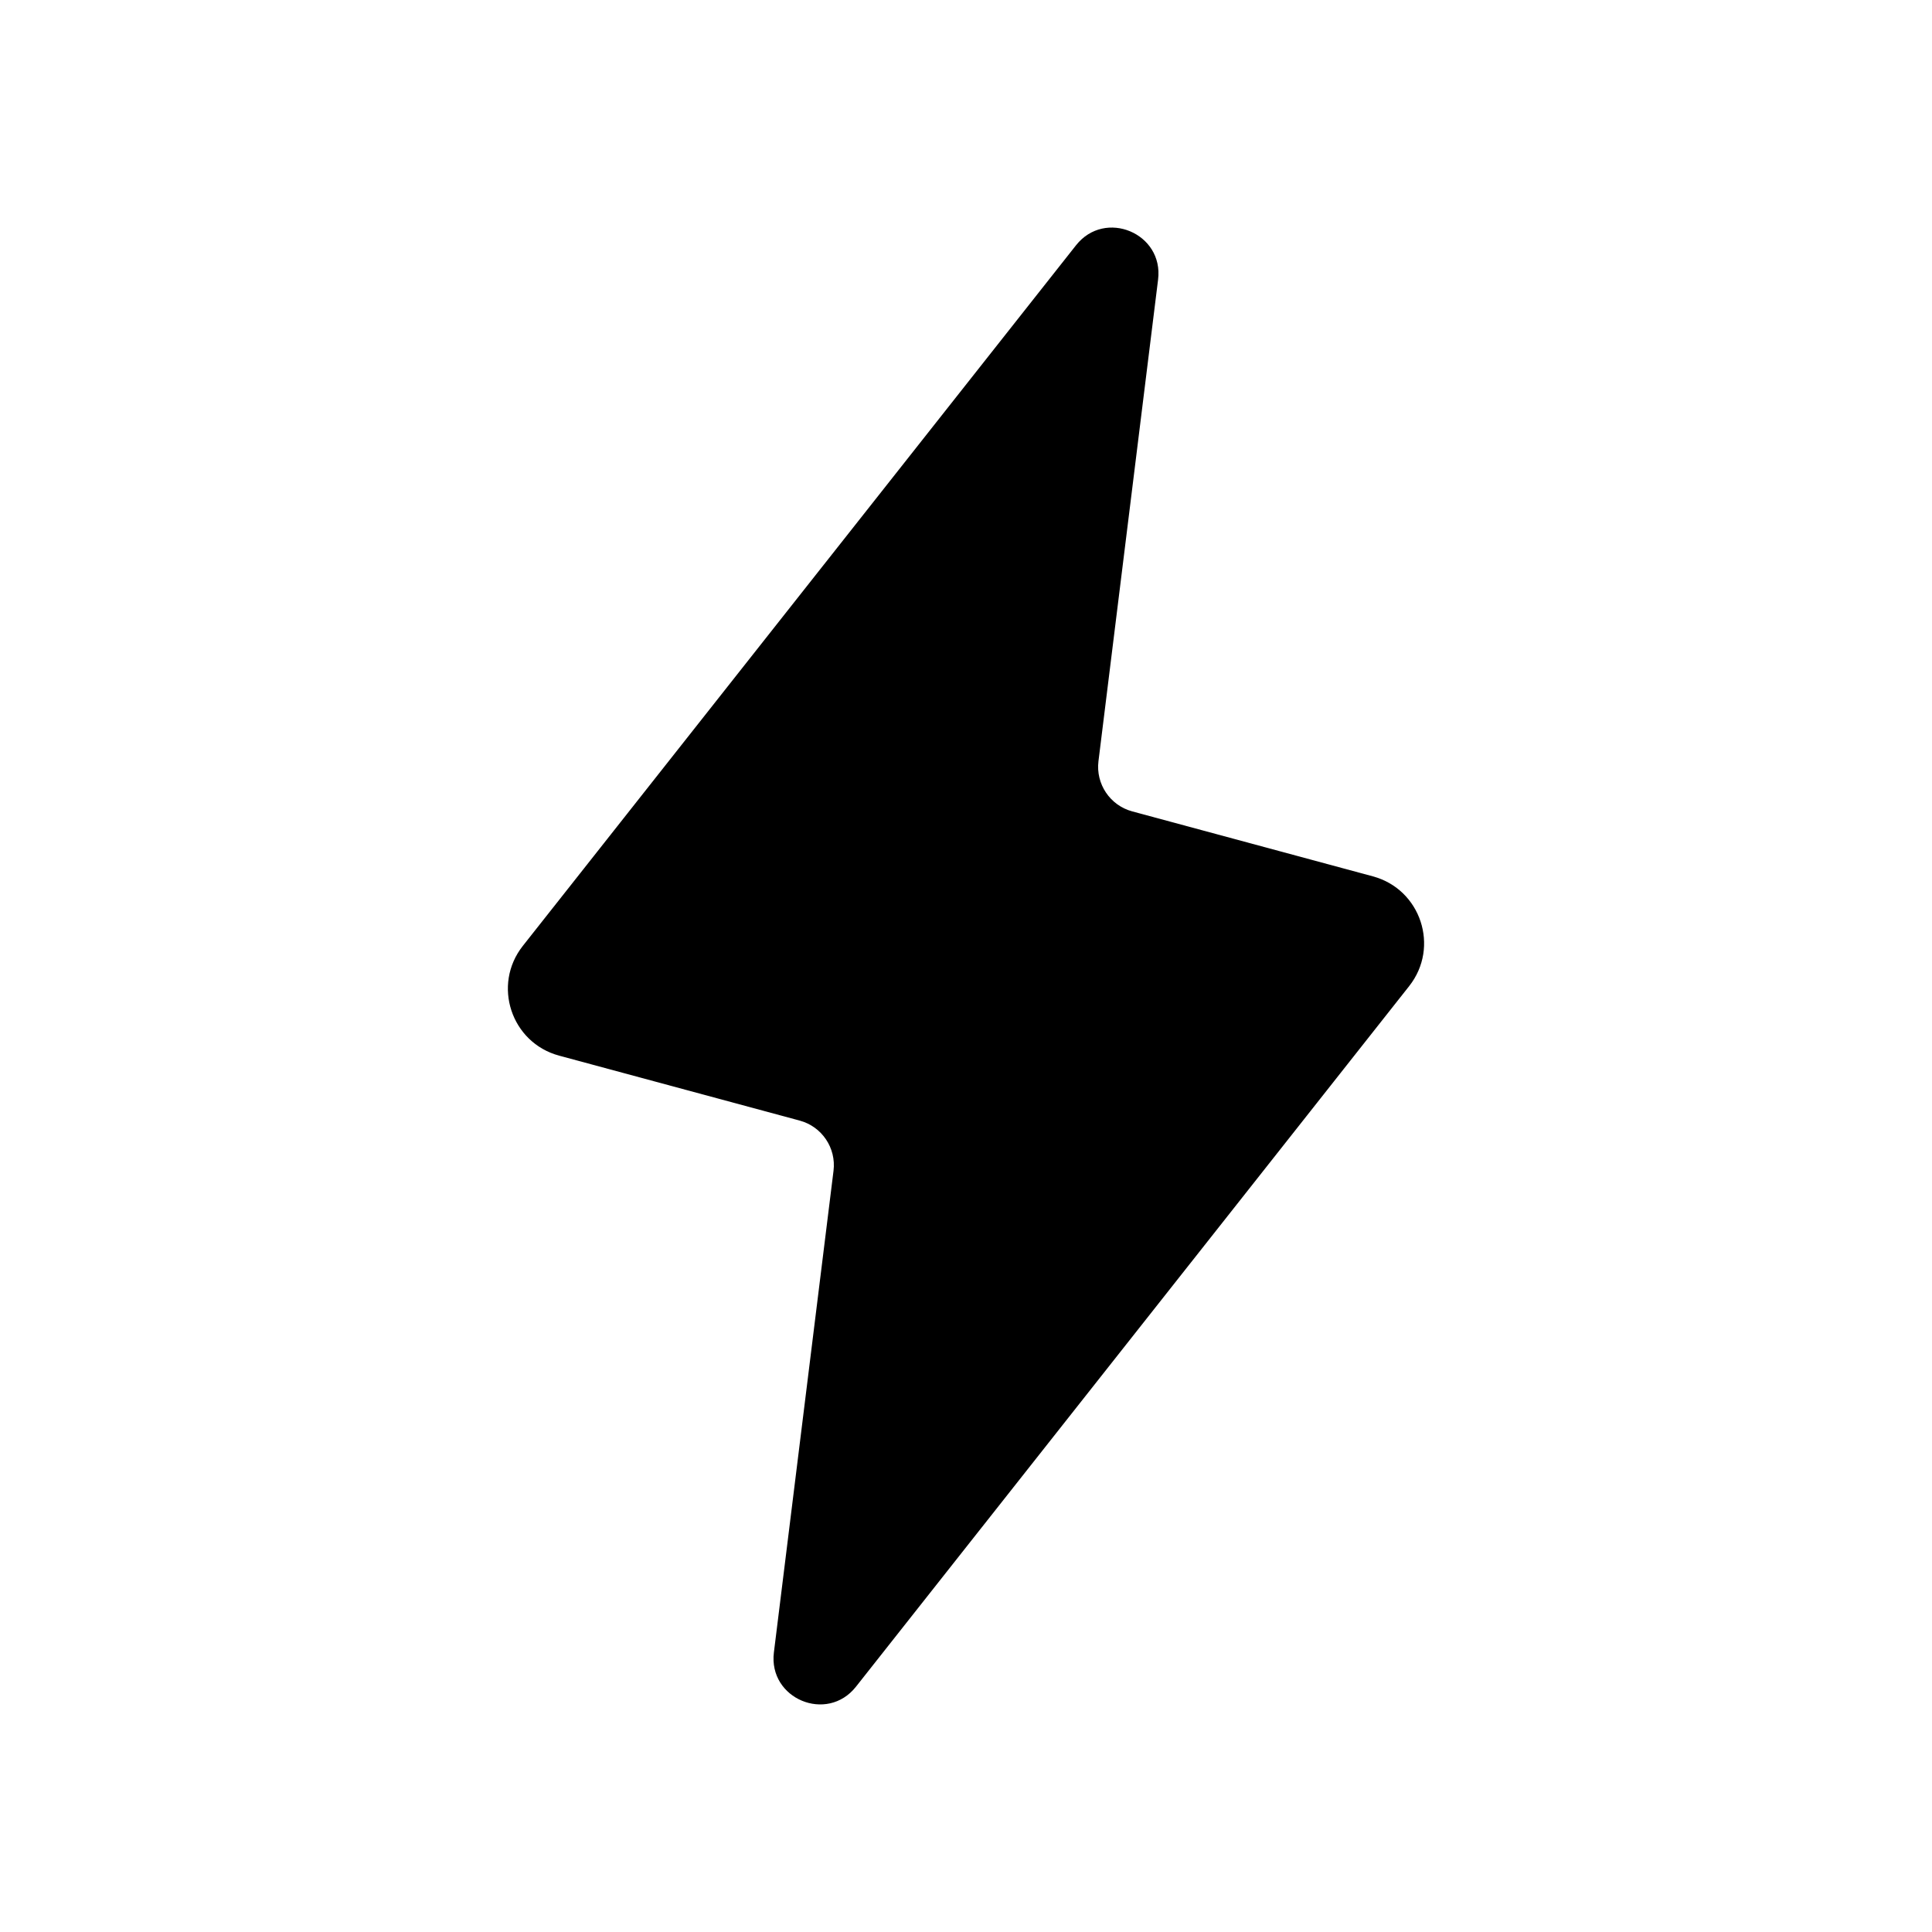 <?xml version="1.0" encoding="utf-8"?>
<!-- Generator: Adobe Illustrator 18.0.0, SVG Export Plug-In . SVG Version: 6.00 Build 0)  -->
<!DOCTYPE svg PUBLIC "-//W3C//DTD SVG 1.1//EN" "http://www.w3.org/Graphics/SVG/1.1/DTD/svg11.dtd">
<svg version="1.1" xmlns="http://www.w3.org/2000/svg" xmlns:xlink="http://www.w3.org/1999/xlink" x="0px" y="0px"
	 width="83.697px" height="83.698px" viewBox="2354.771 -179.296 83.697 83.698"
	 enable-background="new 2354.771 -179.296 83.697 83.698" xml:space="preserve">
<g id="Layer_1">
</g>
<g id="Layer_2">
	<path d="M2390.88-128.573l-2.583,20.863c-0.248,2.008,2.301,3.073,3.555,1.485l23.966-30.351c1.334-1.69,0.507-4.194-1.572-4.755
		l-10.424-2.814c-0.962-0.259-1.586-1.188-1.464-2.176l2.583-20.864c0.249-2.008-2.301-3.073-3.555-1.485l-23.965,30.351
		c-1.335,1.69-0.507,4.194,1.572,4.755l10.424,2.814C2390.378-130.49,2391.003-129.562,2390.88-128.573z"/>
</g>
<g id="Layer_3">
</g>
<g id="Layer_4">
</g>
<g id="Layer_5">
</g>
<g id="Layer_6">
</g>
<g id="Layer_7">
</g>
<g id="Layer_8">
</g>
</svg>

